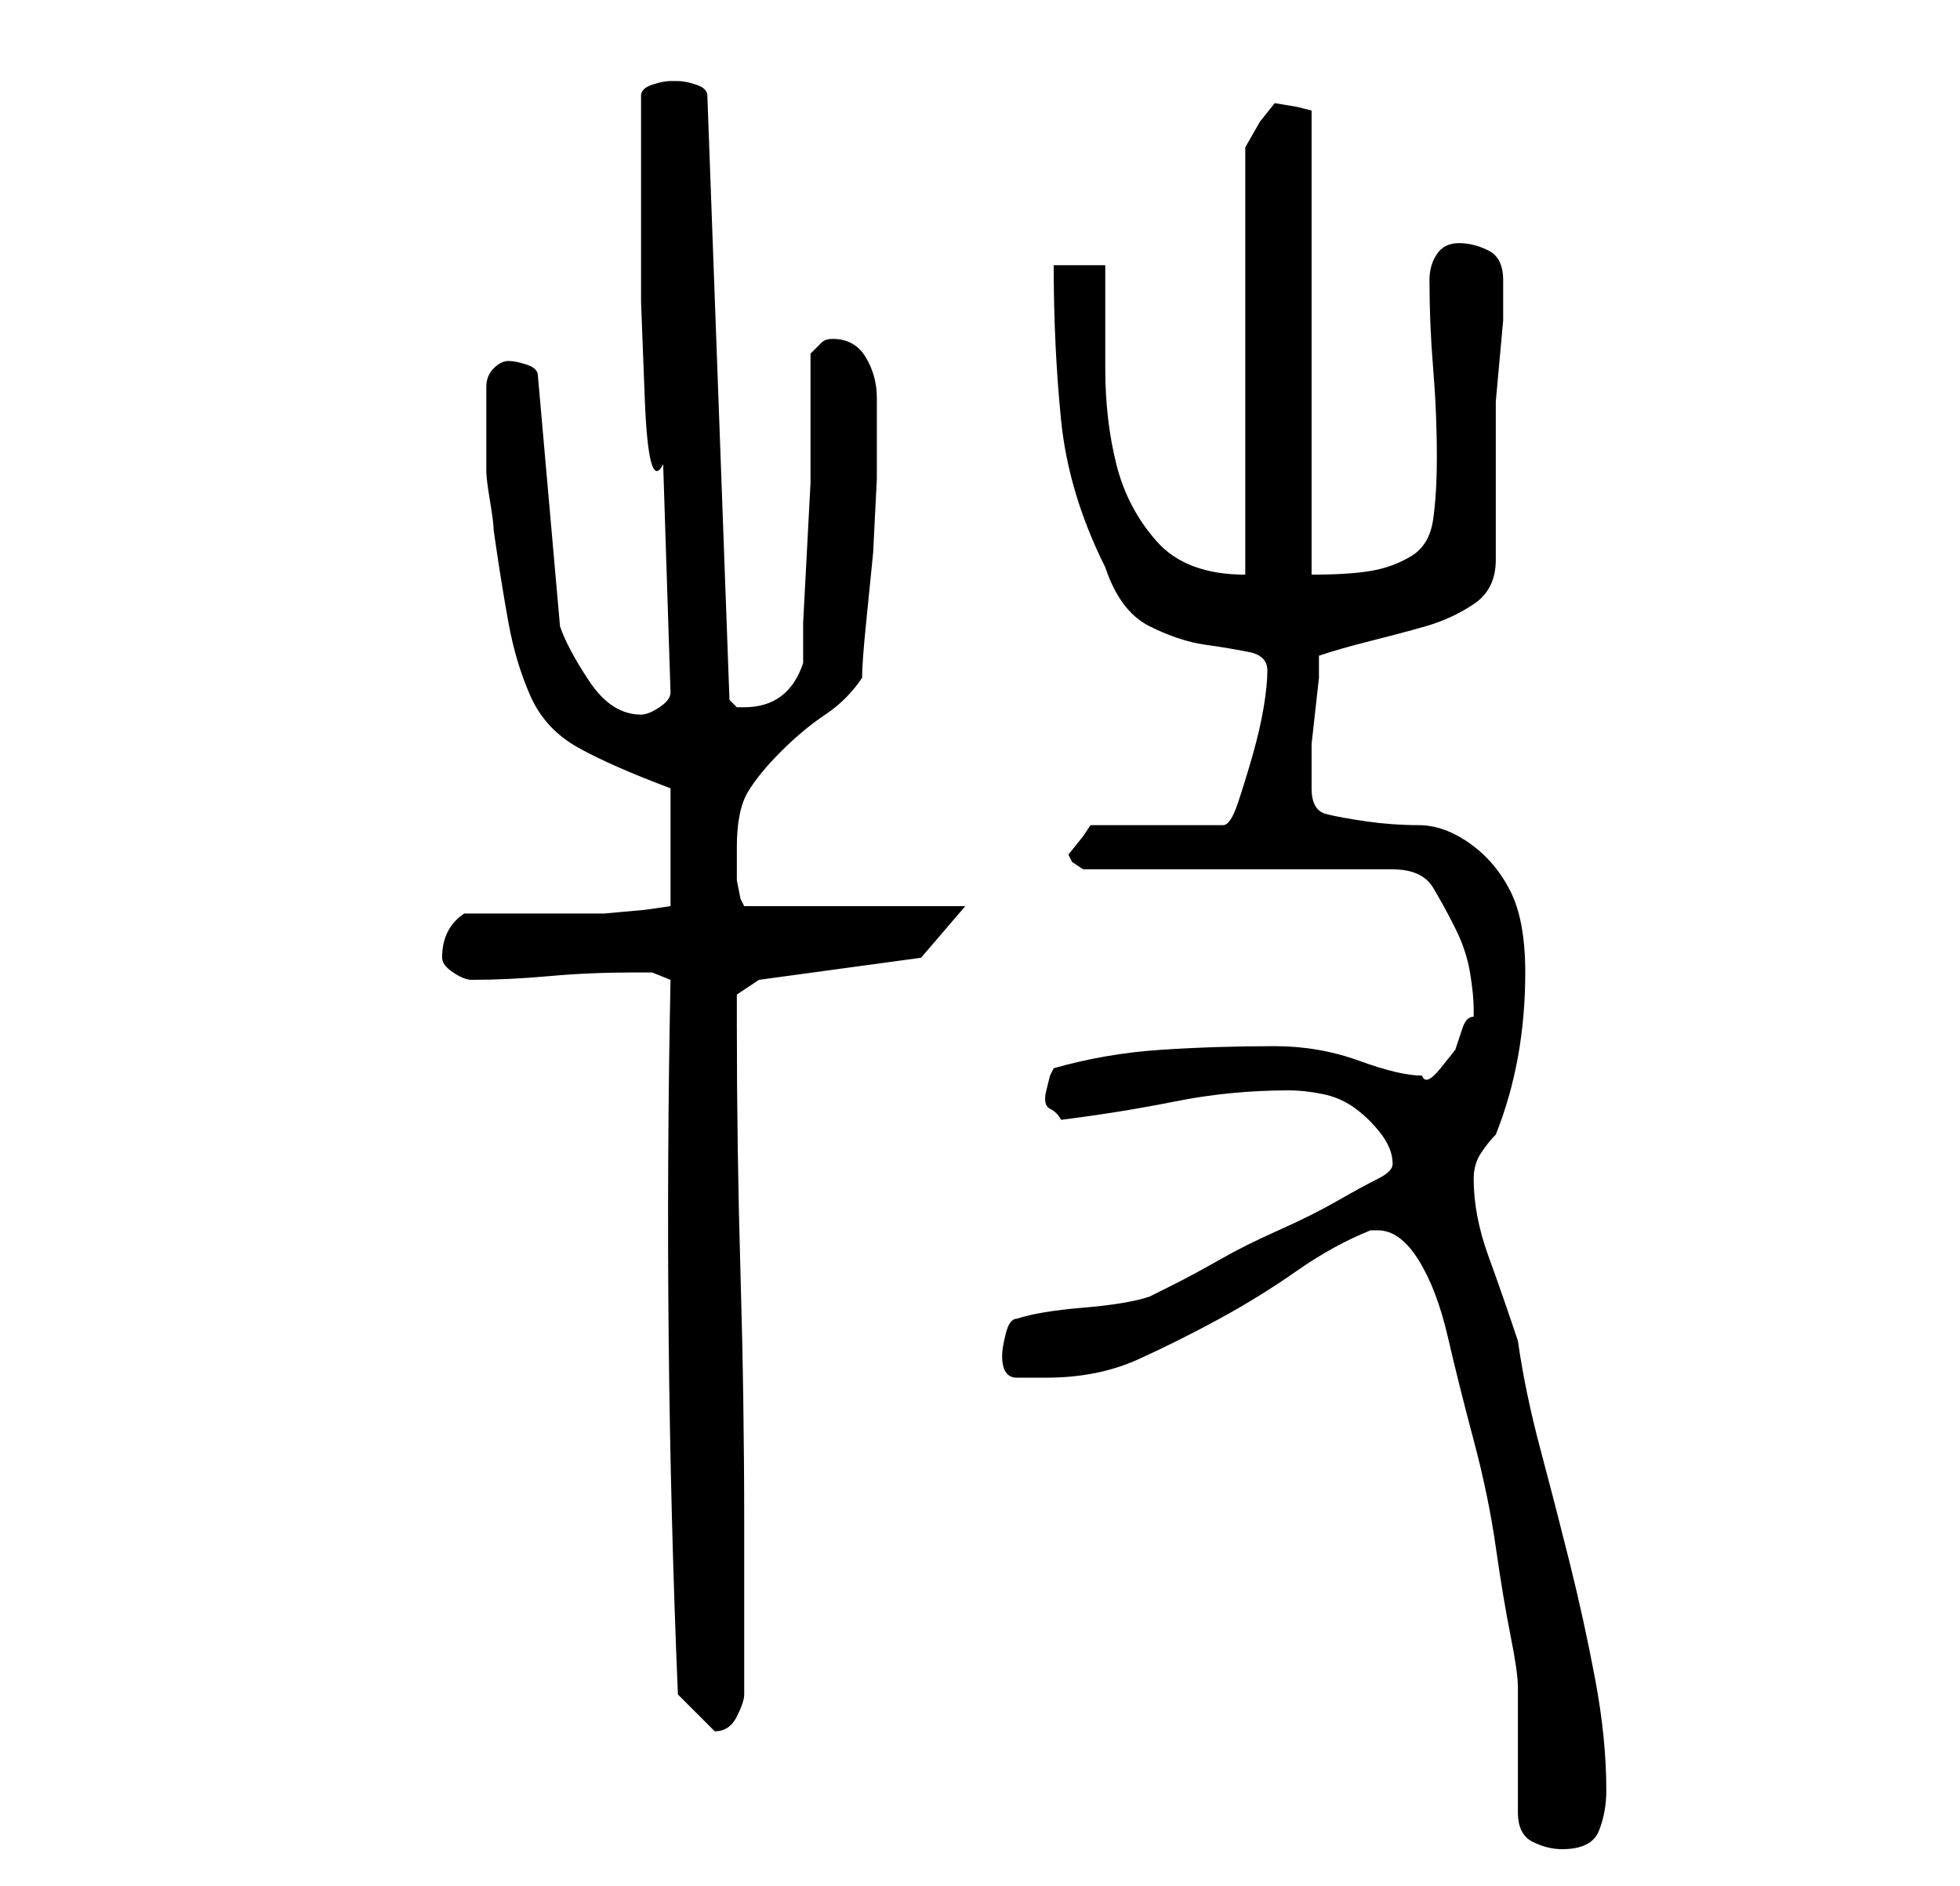 <?xml version="1.0" standalone="no"?>
<!DOCTYPE svg PUBLIC "-//W3C//DTD SVG 1.1//EN" "http://www.w3.org/Graphics/SVG/1.1/DTD/svg11.dtd" >
<svg xmlns="http://www.w3.org/2000/svg" xmlns:xlink="http://www.w3.org/1999/xlink" version="1.1" viewBox="-10 0 266 256">
   <path fill="currentColor"
d="M196 246q0 3 2 4t4 1q4 0 5 -2.5t1 -5.5q0 -7 -1.5 -15t-3.5 -16t-4 -15.5t-3 -14.5q-2 -6 -4 -11.5t-2 -10.5q0 -2 1 -3.5t2 -2.5q2 -5 3 -10.5t1 -11.5q0 -7 -2 -11t-5.5 -6.5t-7 -2.5t-7 -0.5t-5.5 -1t-2 -3.5v-3v-3t0.5 -4.5t0.5 -4.5v-3q3 -1 7 -2t7.5 -2t6.5 -3
t3 -6v-3v-6v-6v-3v-3.5t0.5 -5.5t0.5 -5.5v-2.5v-3q0 -3 -2 -4t-4 -1t-3 1.5t-1 3.5q0 6 0.5 12t0.5 12q0 5 -0.5 8.5t-3 5t-5.5 2t-8 0.5v-63l-2 -0.5t-3 -0.5l-2 2.5t-2 3.5v58q-8 0 -12 -4.5t-5.5 -10.5t-1.5 -13v-14h-7q0 11 1 21t6 20q2 6 6 8t7.5 2.5t6 1t2.5 2.5
t-0.5 5t-1.5 6.5t-2 6.5t-2 3h-18l-1 1.5t-2 2.5l0.5 1t1.5 1h42q4 0 5.5 2.5t3 5.5t2 6t0.5 5v1q-1 0 -1.5 1.5l-1 3t-2 2.5t-2.5 1q-3 0 -8.5 -2t-11.5 -2q-8 0 -15.5 0.5t-14.5 2.5l-0.5 1t-0.5 2t0.5 2.5t1.5 1.5q8 -1 15.5 -2.5t15.5 -1.5q2 0 4.5 0.5t4.5 2t3.5 3.5
t1.5 4q0 1 -2 2t-5.5 3t-8 4t-8 4t-6.5 3.5l-3 1.5q-3 1 -9 1.5t-9 1.5q-1 0 -1.5 2t-0.5 3q0 3 2 3h4q7 0 12.5 -2.5t11 -5.5t10.5 -6.5t10 -5.5h1q3 0 5.5 4t4 10.5t3.5 14t3 14.5t2 12t1 7v3.5v4.5v5.5v3.5zM82 230l2.5 2.5l2.5 2.5q2 0 3 -2t1 -3v-23q0 -17 -0.5 -34
t-0.5 -34v-4l3 -2l22 -3l6 -7h-30l-0.5 -1t-0.5 -2.5v-2.5v-2q0 -5 1.5 -7.5t4.5 -5.5t6 -5t5 -5q0 -2 0.5 -7l1 -10t0.5 -10v-7v-4q0 -3 -1.5 -5.5t-4.5 -2.5q-1 0 -1.5 0.5l-1.5 1.5v11v6.5t-0.5 9.5t-0.5 9.5v5.5q-1 3 -3 4.5t-5 1.5h-1t-1 -1l-3 -82q0 -1 -1.5 -1.5
t-2.5 -0.5v0h-1q-1 0 -2.5 0.5t-1.5 1.5v6v9v13t0.5 13t2.5 9l1 31q0 1 -1.5 2t-2.5 1q-4 0 -7 -4.5t-4 -7.5l-3 -34q0 -1 -1.5 -1.5t-2.5 -0.5t-2 1t-1 2.5v3.5v3v3v2q0 1 0.5 4t0.5 4q1 7 2 12.5t3 10t6.5 7t12.5 5.5v16l-3.5 0.5t-5.5 0.5h-19q-3 2 -3 6q0 1 1.5 2t2.5 1
q5 0 10.5 -0.5t11.5 -0.5h2.5t2.5 1q-1 49 1 97z" />
</svg>
